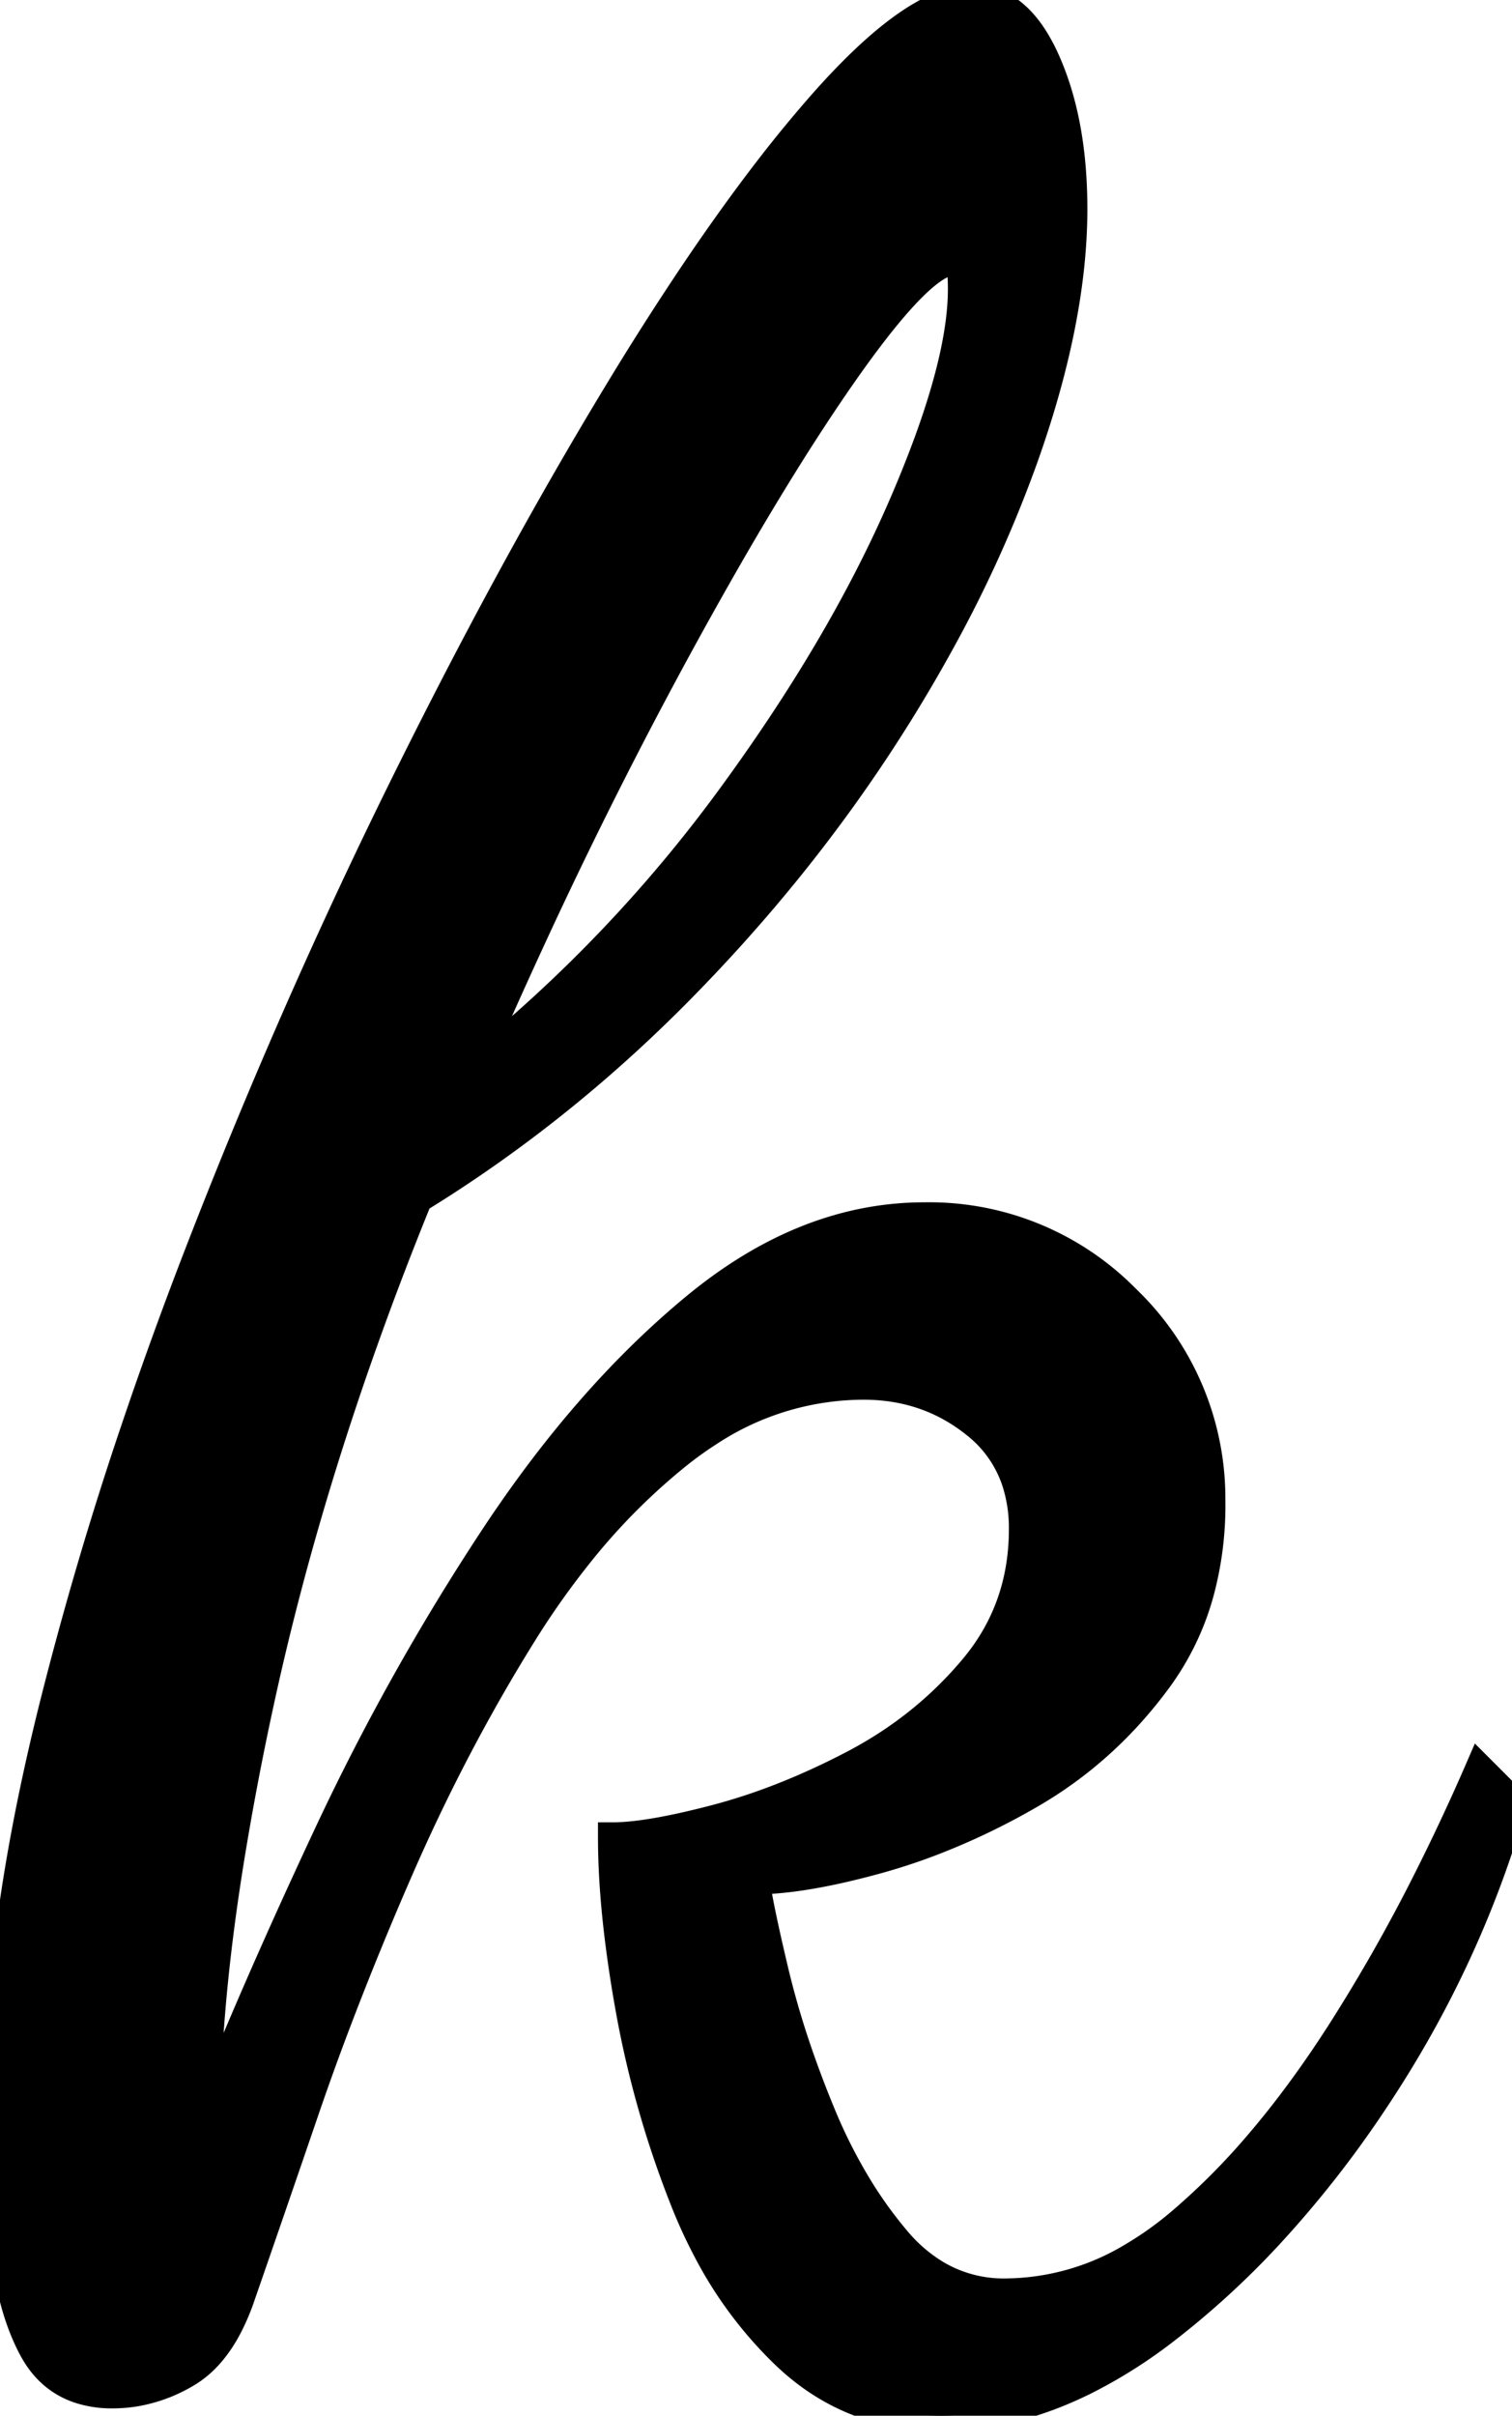 <svg width="47.1" height="75.201" viewBox="0 0 47.1 75.201" xmlns="http://www.w3.org/2000/svg"><g id="svgGroup" stroke-linecap="round" fill-rule="evenodd" font-size="9pt" stroke="#000" stroke-width="0.25mm" fill="#000" style="stroke:#000;stroke-width:0.25mm;fill:#000"><path d="M 46.1 55.1 L 47.1 56.1 Q 45.7 61 42.8 65.35 A 33.076 33.076 0 0 1 39.434 69.629 A 26.302 26.302 0 0 1 36.35 72.45 A 15.336 15.336 0 0 1 33.75 74.099 Q 31.515 75.2 29.3 75.2 Q 26.5 75.2 24.5 73.3 A 12.541 12.541 0 0 1 22.064 70.052 A 15.513 15.513 0 0 1 21.35 68.5 Q 20.2 65.6 19.65 62.55 A 39.77 39.77 0 0 1 19.294 60.196 Q 19.1 58.566 19.1 57.2 Q 20.2 57.2 22.3 56.65 Q 24.4 56.1 26.6 54.95 Q 28.8 53.8 30.35 51.95 Q 31.9 50.1 31.9 47.6 A 4.716 4.716 0 0 0 31.676 46.11 A 3.819 3.819 0 0 0 30.4 44.3 Q 28.9 43.1 26.9 43.1 A 8.836 8.836 0 0 0 22.04 44.574 A 11.463 11.463 0 0 0 21.1 45.25 A 19.788 19.788 0 0 0 18.014 48.353 A 25.549 25.549 0 0 0 16.25 50.85 Q 14.1 54.3 12.4 58.2 A 107.147 107.147 0 0 0 10.514 62.805 A 86.823 86.823 0 0 0 9.5 65.6 Q 8.36 68.926 7.581 71.168 A 755.136 755.136 0 0 1 7.5 71.4 A 6.857 6.857 0 0 1 7.088 72.39 Q 6.565 73.398 5.8 73.85 A 4.601 4.601 0 0 1 4.24 74.437 A 4.315 4.315 0 0 1 3.5 74.5 A 3.213 3.213 0 0 1 2.487 74.349 Q 1.583 74.05 1.082 73.158 A 3.315 3.315 0 0 1 1.05 73.1 Q 0.3 71.7 0.15 69.55 A 63.192 63.192 0 0 1 0.002 65.673 A 69.681 69.681 0 0 1 0 65.1 A 38.862 38.862 0 0 1 0.32 60.29 Q 0.626 57.838 1.227 55.11 A 73.103 73.103 0 0 1 1.7 53.1 A 111.61 111.61 0 0 1 4.274 44.385 A 133.177 133.177 0 0 1 6.25 38.95 Q 9.1 31.6 12.5 24.7 Q 15.9 17.8 19.3 12.2 A 92.724 92.724 0 0 1 21.679 8.472 Q 22.84 6.752 23.935 5.33 A 40.92 40.92 0 0 1 25.6 3.3 Q 28.368 0.151 30.133 0.007 A 2.053 2.053 0 0 1 30.3 0 Q 31.47 0 32.255 1.326 A 5.662 5.662 0 0 1 32.55 1.9 Q 33.319 3.619 33.392 5.993 A 16.443 16.443 0 0 1 33.4 6.5 Q 33.4 9.9 31.9 14.15 A 39.161 39.161 0 0 1 29.32 19.884 A 47.444 47.444 0 0 1 27.65 22.7 Q 24.9 27 21.15 30.8 Q 17.4 34.6 13 37.3 Q 9.7 45.4 8.05 53.05 A 92.741 92.741 0 0 0 7.111 58.02 Q 6.722 60.463 6.546 62.591 A 40.246 40.246 0 0 0 6.4 65.9 Q 8 61.9 10.25 57.1 Q 12.5 52.3 15.4 47.9 Q 18.3 43.5 21.7 40.7 Q 25.1 37.9 28.8 37.9 A 8.571 8.571 0 0 1 35.018 40.419 A 10.267 10.267 0 0 1 35.1 40.5 A 8.568 8.568 0 0 1 37.699 46.685 A 10.458 10.458 0 0 1 37.7 46.8 A 10.347 10.347 0 0 1 37.361 49.505 A 8.221 8.221 0 0 1 36.05 52.25 Q 34.4 54.5 32.05 55.85 A 21.422 21.422 0 0 1 28.892 57.348 A 18.359 18.359 0 0 1 27.35 57.85 Q 25 58.5 23.5 58.5 Q 23.582 59.158 23.935 60.695 A 89.051 89.051 0 0 0 24.1 61.4 A 27.137 27.137 0 0 0 24.895 64.086 A 33.617 33.617 0 0 0 25.55 65.8 A 16.237 16.237 0 0 0 26.761 68.182 A 13.167 13.167 0 0 0 27.9 69.75 A 4.959 4.959 0 0 0 29.137 70.818 A 4.146 4.146 0 0 0 31.3 71.4 A 7.8 7.8 0 0 0 35.314 70.263 A 10.765 10.765 0 0 0 36.8 69.2 A 21.611 21.611 0 0 0 39.26 66.729 Q 40.538 65.232 41.75 63.35 A 53.189 53.189 0 0 0 44.517 58.483 A 66.128 66.128 0 0 0 46.1 55.1 Z M 14.7 33.3 Q 19.3 29.6 22.75 24.9 Q 26.2 20.2 28.1 15.85 A 36.86 36.86 0 0 0 28.931 13.791 Q 30 10.875 30 9 Q 30 8.5 29.95 8.3 A 0.328 0.328 0 0 0 29.913 8.208 Q 29.856 8.116 29.741 8.102 A 0.356 0.356 0 0 0 29.7 8.1 Q 28.726 8.1 26.378 11.418 A 43.057 43.057 0 0 0 26.25 11.6 Q 24.604 13.952 22.664 17.319 A 144.091 144.091 0 0 0 20.7 20.85 A 152.916 152.916 0 0 0 16.532 29.205 A 180.578 180.578 0 0 0 14.7 33.3 Z" vector-effect="non-scaling-stroke"/></g></svg>